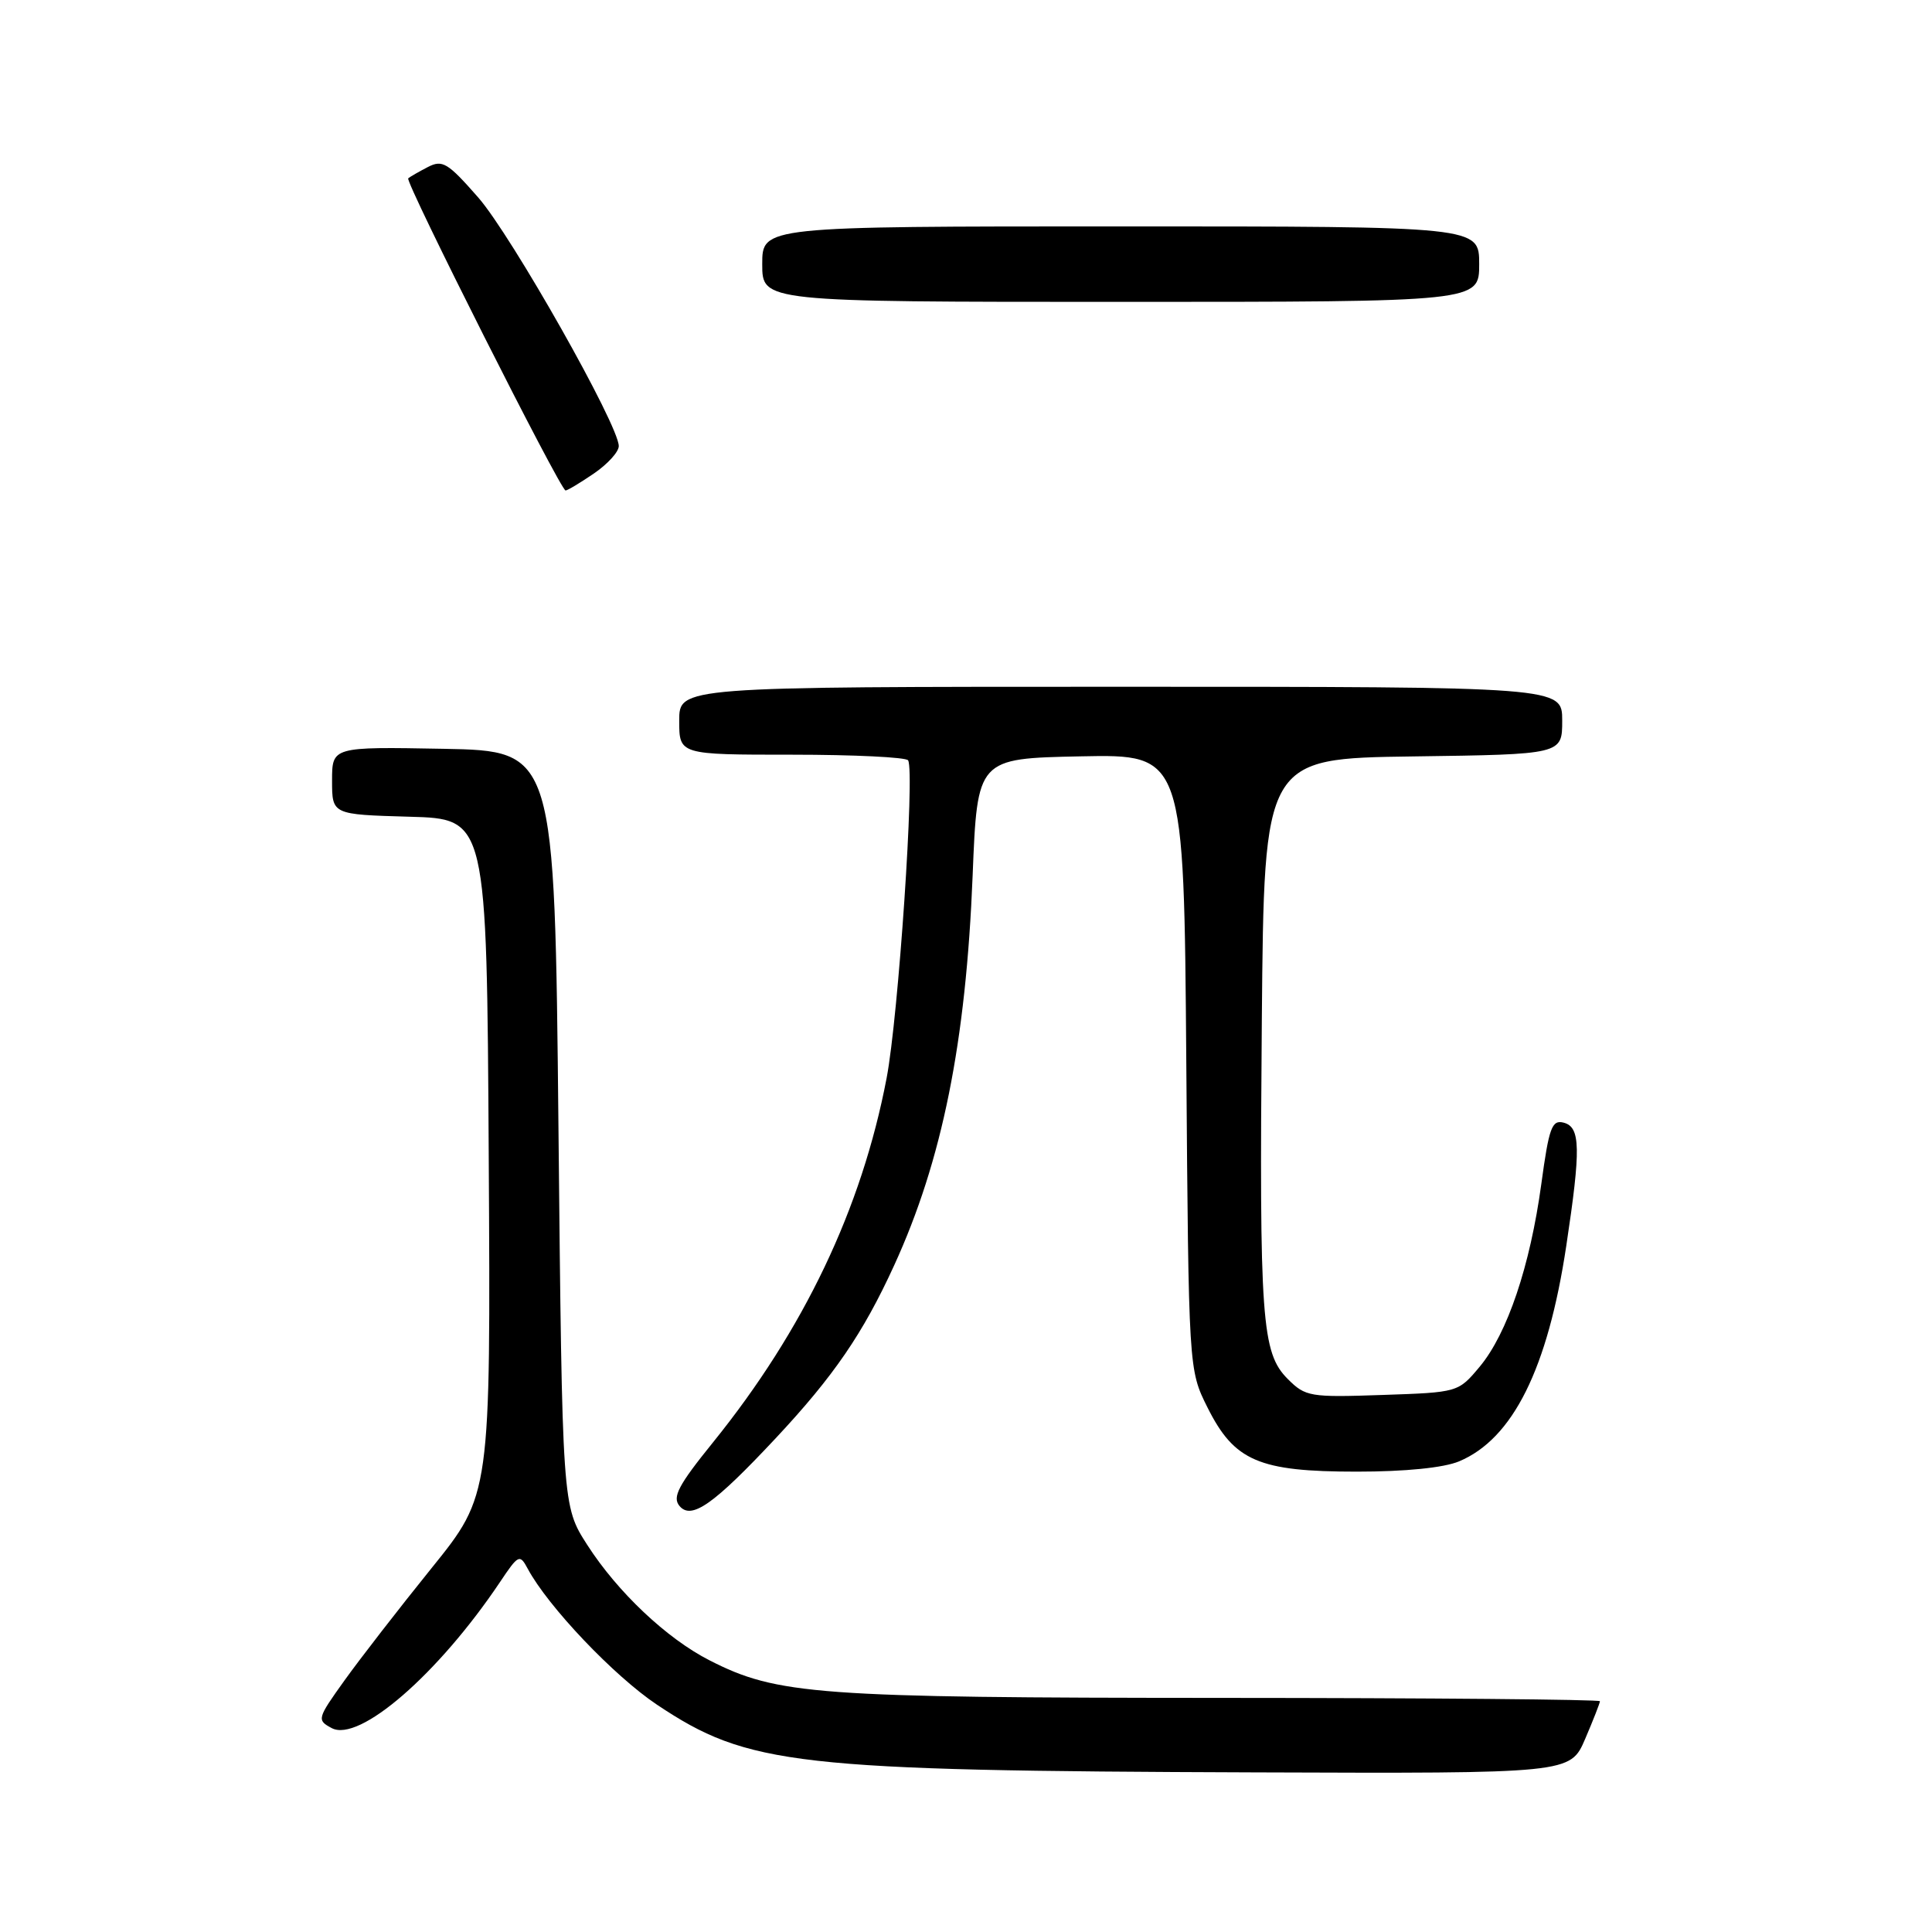<?xml version="1.0" encoding="UTF-8" standalone="no"?>
<!DOCTYPE svg PUBLIC "-//W3C//DTD SVG 1.1//EN" "http://www.w3.org/Graphics/SVG/1.1/DTD/svg11.dtd" >
<svg xmlns="http://www.w3.org/2000/svg" xmlns:xlink="http://www.w3.org/1999/xlink" version="1.1" viewBox="0 0 256 256">
 <g >
 <path fill="currentColor"
d=" M 210.04 230.42 C 211.12 227.90 212.00 225.65 212.00 225.42 C 212.00 225.19 189.39 224.99 161.75 224.98 C 108.24 224.96 102.97 224.58 94.01 220.00 C 88.34 217.11 81.82 210.95 77.81 204.70 C 74.50 199.55 74.50 199.55 74.00 149.52 C 73.50 99.50 73.50 99.50 58.75 99.22 C 44.00 98.95 44.00 98.95 44.00 103.44 C 44.00 107.93 44.00 107.93 54.25 108.22 C 64.50 108.50 64.50 108.50 64.76 153.29 C 65.02 198.08 65.02 198.08 57.18 207.79 C 52.87 213.13 47.67 219.84 45.63 222.69 C 42.02 227.73 41.97 227.92 43.95 228.98 C 47.59 230.92 58.05 221.85 66.24 209.65 C 68.70 205.97 68.87 205.89 69.93 207.87 C 72.61 212.87 81.35 222.07 87.05 225.88 C 99.13 233.94 105.25 234.64 166.29 234.85 C 208.07 235.00 208.07 235.00 210.04 230.42 Z  M 102.76 190.60 C 110.47 182.36 114.36 176.68 118.48 167.67 C 124.85 153.77 128.00 138.12 128.88 116.00 C 129.50 100.50 129.50 100.50 143.19 100.22 C 156.88 99.94 156.88 99.94 157.19 140.72 C 157.50 181.50 157.50 181.50 160.00 186.50 C 163.55 193.60 166.80 195.00 179.78 195.00 C 186.21 195.00 191.29 194.49 193.33 193.64 C 200.46 190.66 205.09 181.36 207.54 165.08 C 209.49 152.17 209.43 149.35 207.20 148.76 C 205.63 148.35 205.25 149.40 204.23 156.90 C 202.74 167.79 199.73 176.69 196.08 181.08 C 193.22 184.50 193.22 184.50 183.16 184.84 C 173.58 185.17 172.98 185.07 170.64 182.73 C 167.17 179.26 166.86 174.92 167.20 135.00 C 167.50 100.50 167.50 100.50 187.25 100.23 C 207.00 99.96 207.00 99.96 207.00 95.48 C 207.00 91.00 207.00 91.00 148.50 91.00 C 90.00 91.00 90.00 91.00 90.00 95.50 C 90.00 100.00 90.00 100.00 104.94 100.00 C 113.16 100.00 120.09 100.34 120.33 100.75 C 121.24 102.25 119.04 134.73 117.48 142.86 C 114.17 160.17 106.52 176.21 94.47 191.13 C 89.89 196.79 89.06 198.37 90.03 199.54 C 91.61 201.44 94.56 199.36 102.76 190.60 Z  M 78.68 62.75 C 80.50 61.51 81.99 59.88 81.99 59.11 C 82.01 56.37 67.79 31.23 63.37 26.17 C 59.32 21.55 58.63 21.13 56.68 22.14 C 55.48 22.76 54.32 23.43 54.09 23.63 C 53.63 24.03 74.26 64.98 74.94 64.99 C 75.18 65.00 76.86 63.99 78.68 62.75 Z  M 196.00 35.00 C 196.00 30.00 196.00 30.00 148.50 30.00 C 101.00 30.00 101.00 30.00 101.00 35.00 C 101.00 40.00 101.00 40.00 148.50 40.00 C 196.00 40.00 196.00 40.00 196.00 35.00 Z "/>
</g>
</svg>